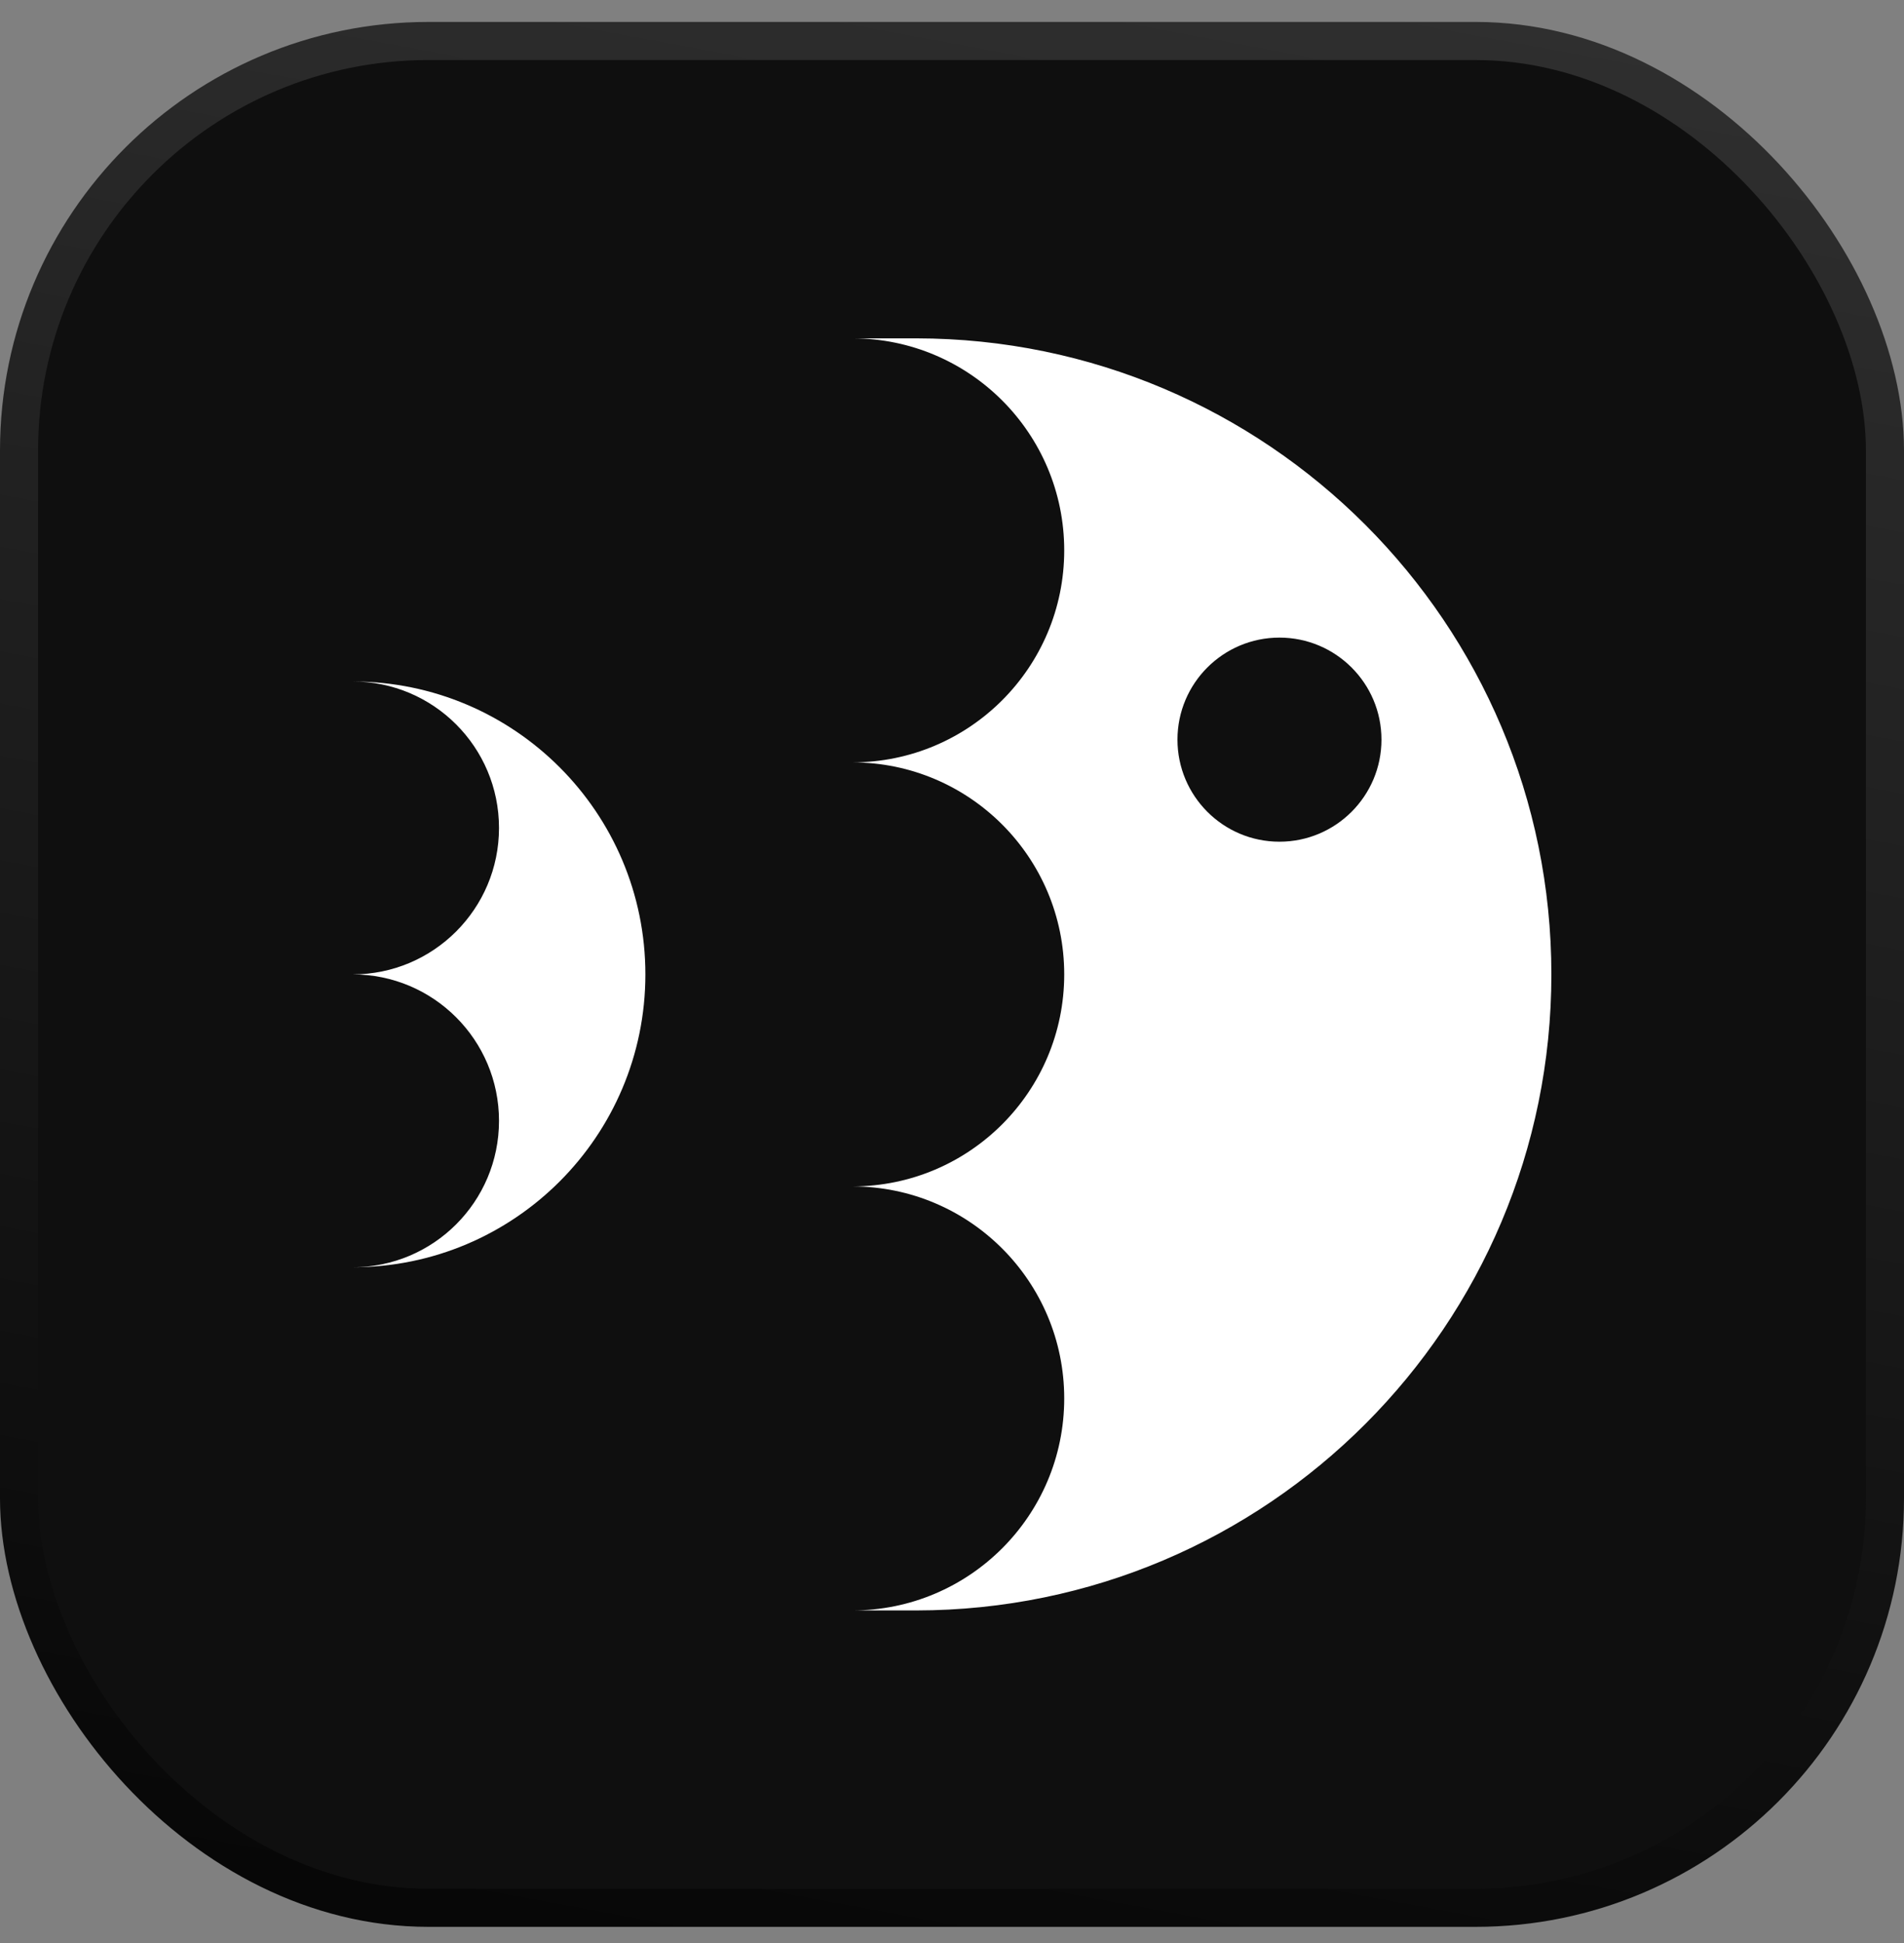 <svg width="50" height="51" viewBox="0 0 50 51" fill="none" xmlns="http://www.w3.org/2000/svg">
<rect x="0" y="0" width="50" height="51" fill="#808080" stroke="none"/>
<rect x="0.5" y="1.076" width="49" height="49" rx="10.75" fill="#0F0F0F" stroke="url(#paint0_linear_202_47)"/>
<path fill-rule="evenodd" clip-rule="evenodd" d="M22.397 8.881C25.463 8.889 27.947 11.377 27.947 14.446C27.947 17.517 25.459 20.007 22.389 20.011C25.459 20.015 27.947 22.505 27.947 25.576C27.947 28.646 25.461 31.136 22.392 31.141C25.461 31.146 27.947 33.636 27.947 36.706C27.947 39.78 25.455 42.271 22.382 42.271H24.06C33.273 42.263 40.74 34.791 40.74 25.576C40.74 16.36 33.273 8.889 24.06 8.881L22.397 8.881ZM36.278 19.414C36.278 17.935 35.078 16.736 33.599 16.736C32.12 16.736 30.921 17.935 30.921 19.414C30.921 20.893 32.12 22.093 33.599 22.093C35.078 22.093 36.278 20.893 36.278 19.414Z" fill="white"/>
<path fill-rule="evenodd" clip-rule="evenodd" d="M9.26 33.263C13.506 33.263 16.948 29.822 16.948 25.576C16.948 21.33 13.506 17.888 9.26 17.888L9.26 25.576L9.26 33.263ZM9.26 25.576C11.383 25.576 13.104 27.297 13.104 29.42C13.104 31.543 11.383 33.263 9.26 33.263L9.26 25.576ZM9.26 17.888C11.383 17.888 13.104 19.609 13.104 21.732C13.104 23.855 11.383 25.576 9.26 25.576L9.26 17.888Z" fill="white"/>
<defs>
<linearGradient id="paint0_linear_202_47" x1="12.755" y1="59.916" x2="25" y2="-6.414" gradientUnits="userSpaceOnUse">
<stop/>
<stop offset="1" stop-color="#323232"/>
</linearGradient>
</defs>
</svg>
